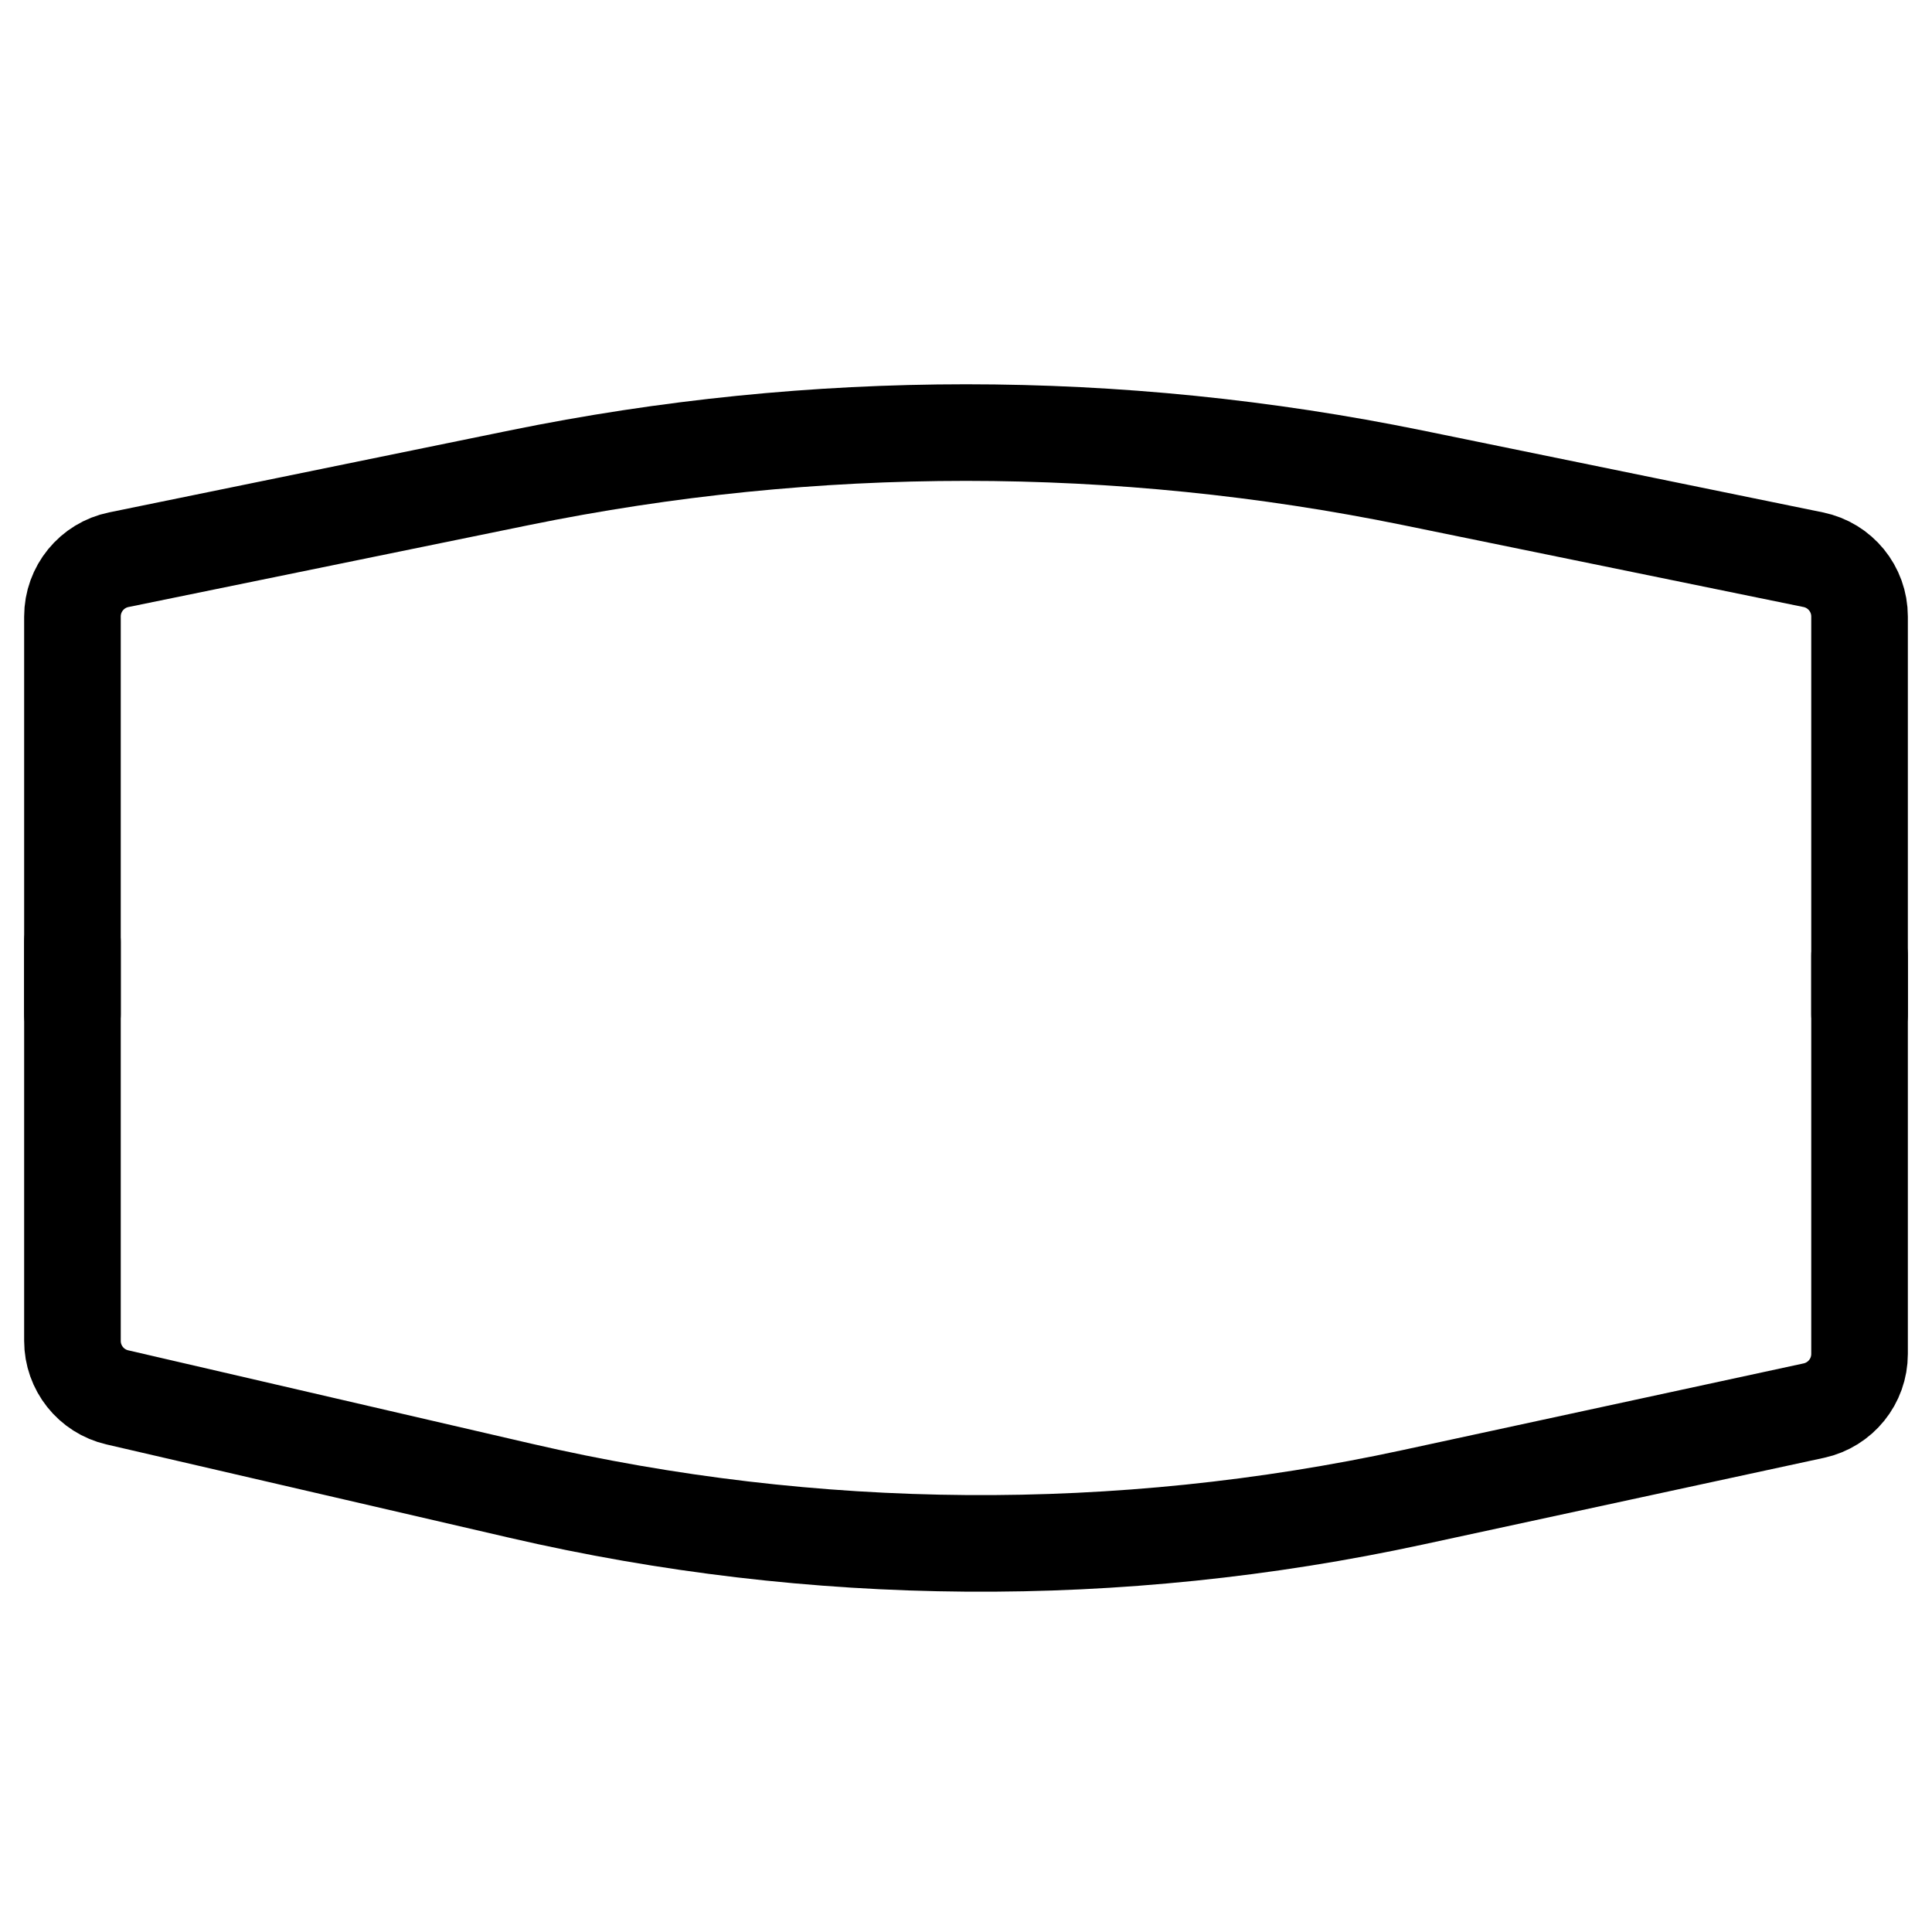 <?xml version="1.0" encoding="UTF-8"?>
<svg width="40px" height="40px" viewBox="0 0 40 40" version="1.1" xmlns="http://www.w3.org/2000/svg" xmlns:xlink="http://www.w3.org/1999/xlink">
    <title>Icons/Format Panel Icons/Shape/shape-elliptic-rect</title>
    <g id="Icons/Format-Panel-Icons/Shape/shape-elliptic-rect" stroke="none" stroke-width="1" fill="none" fill-rule="evenodd" stroke-linecap="round" stroke-linejoin="round">
        <g id="编组" transform="translate(1.25, 8)" stroke="#000000" stroke-width="2">
            <path d="M25.25,-12 L17.014,-12 C16.444,-12 15.952,-11.599 15.838,-11.04 L14.142,-2.75 C12.894,3.353 12.894,9.647 14.142,15.75 L15.838,24.04 C15.952,24.599 16.444,25 17.014,25 L25.25,25 L25.25,25" id="shape-elliptic-rect" transform="translate(18.75, 6.5) rotate(-270) translate(-18.75, -6.5) "></path>
            <path d="M25.5,-0.25 L17.238,-0.25 C16.68,-0.25 16.195,0.135 16.069,0.679 L14.135,9.03 C12.729,15.102 12.683,21.409 14,27.5 L15.795,35.804 C15.915,36.356 16.403,36.75 16.968,36.75 L25.216,36.75 L25.216,36.75" id="shape-elliptic-rect" transform="translate(18.75, 18.25) rotate(-450) translate(-18.75, -18.25) "></path>
        </g>
    </g>
</svg>